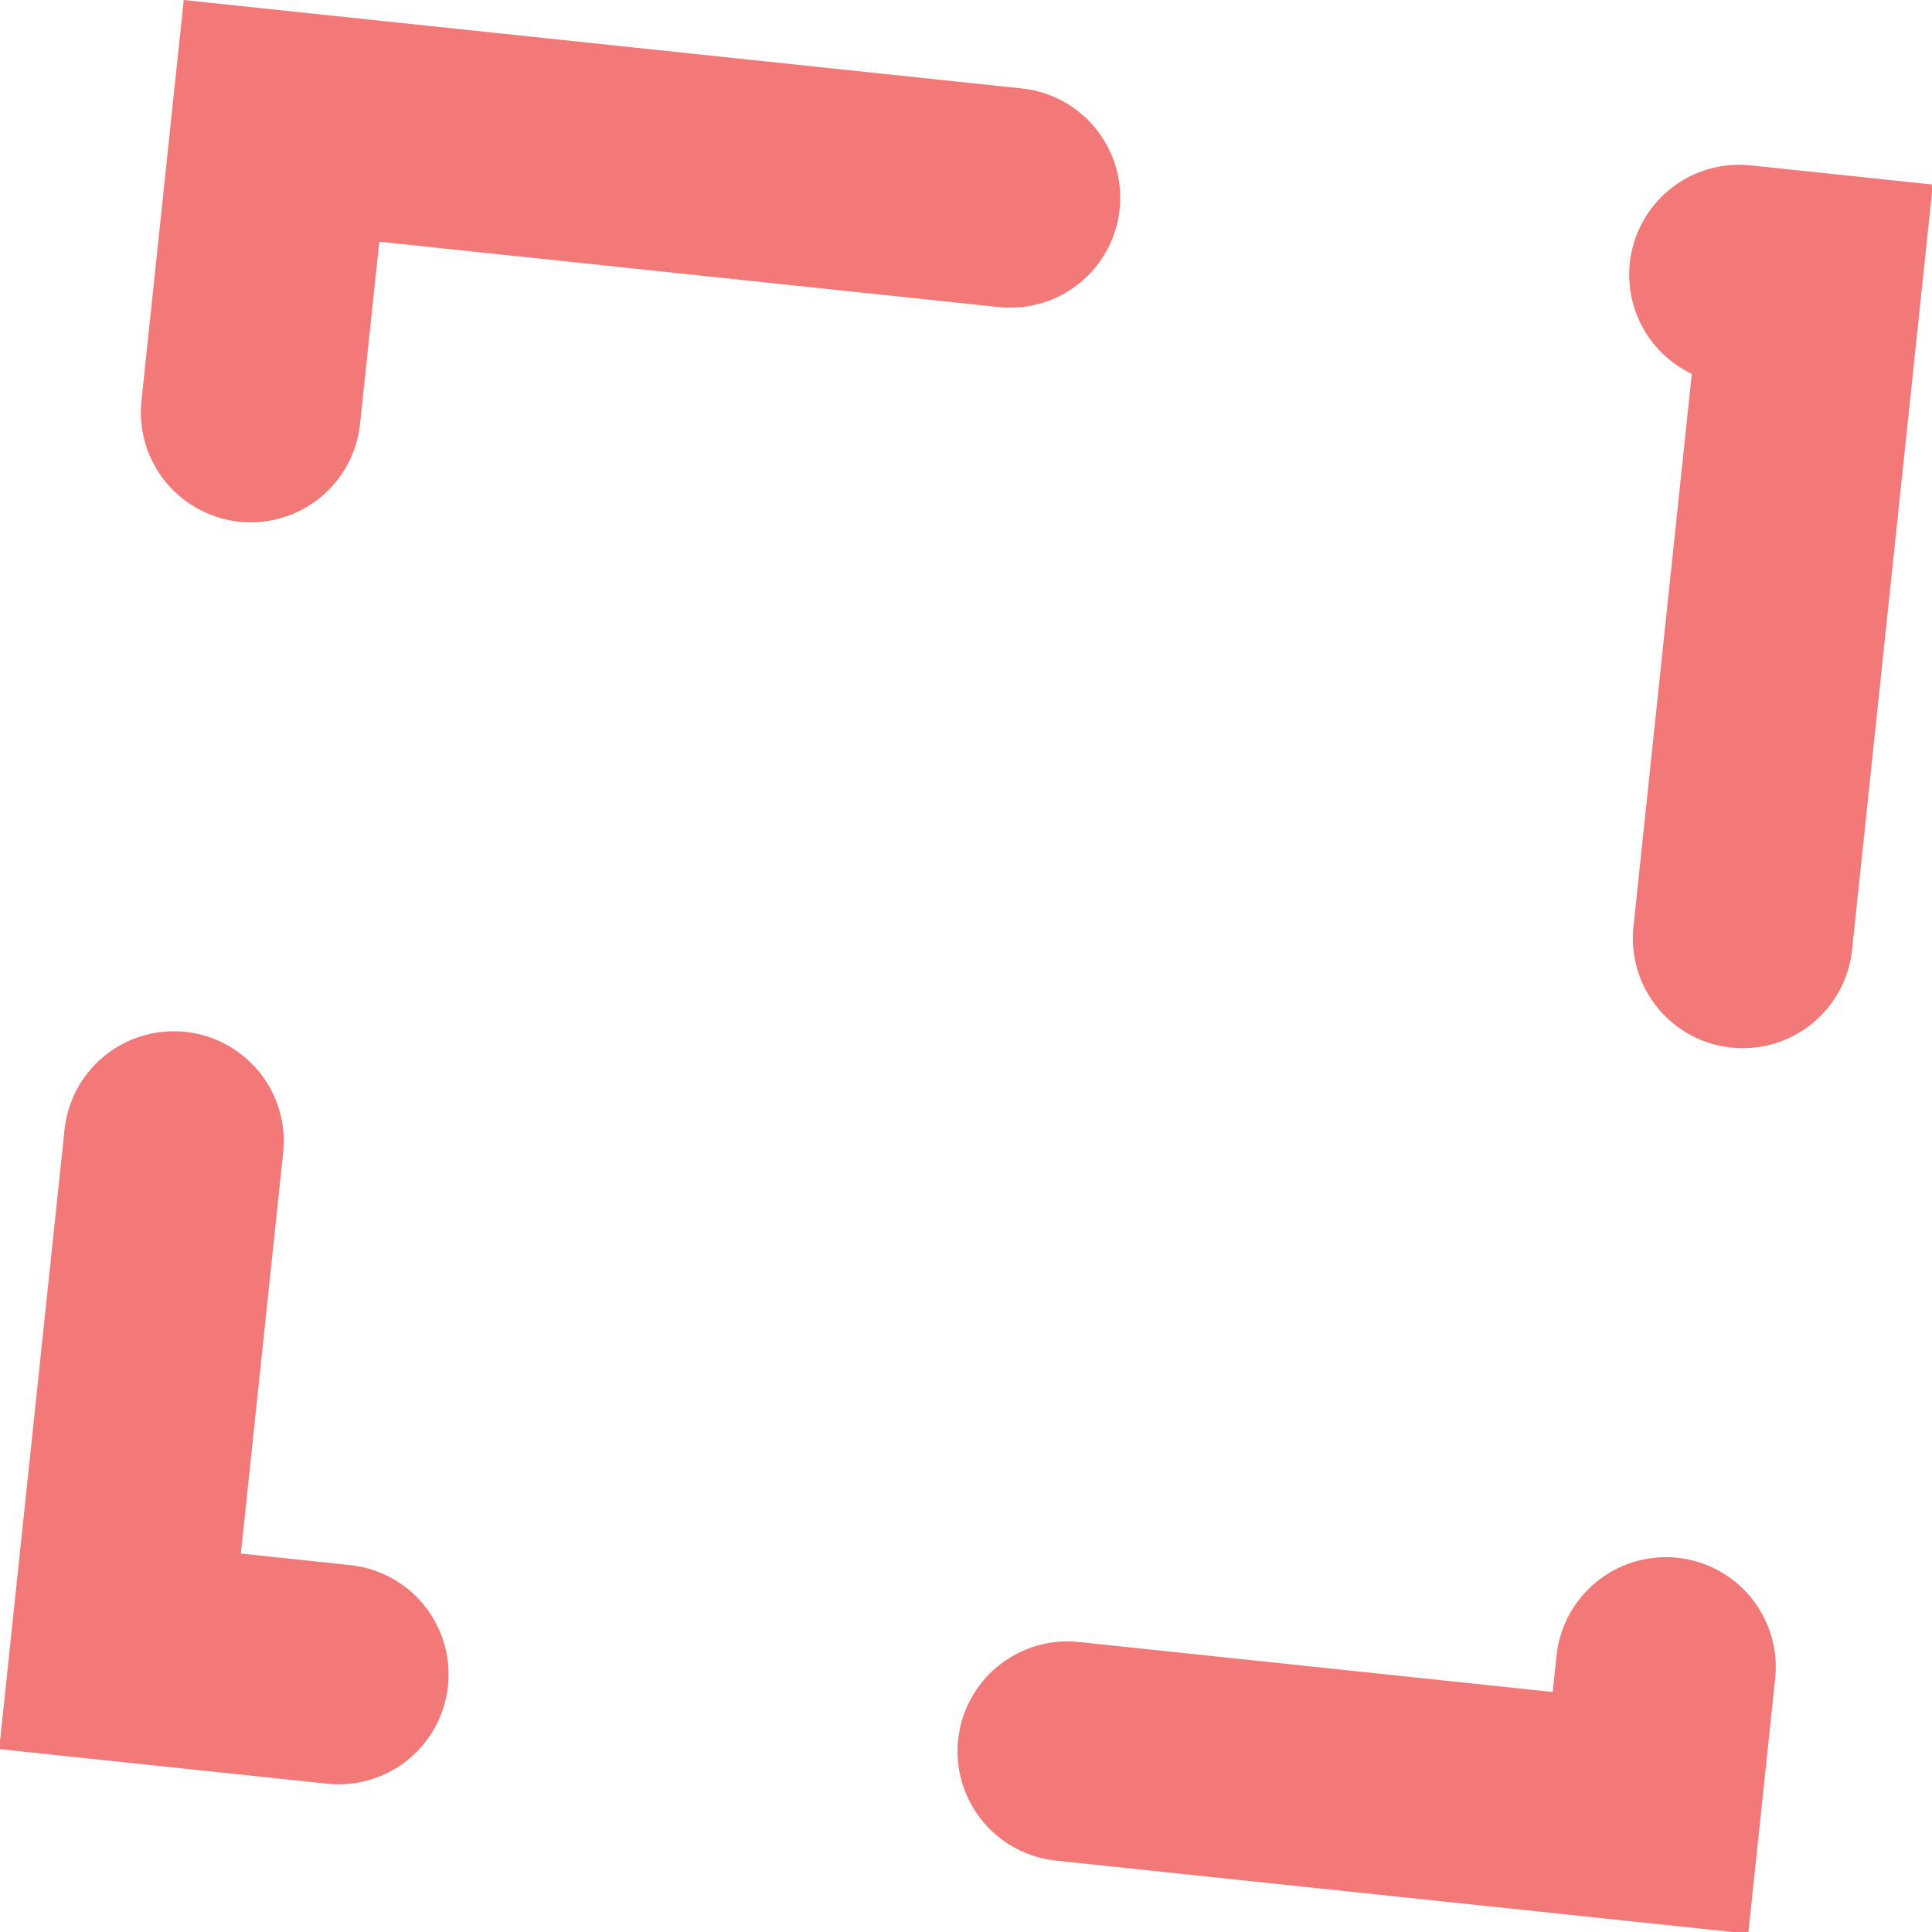 <svg xmlns="http://www.w3.org/2000/svg" width="52.754" height="52.754" viewBox="0 0 52.754 52.754">
  <defs>
    <style>
      .cls-1, .cls-3 {
        fill: none;
      }

      .cls-1 {
        stroke: #f37979;
        stroke-linecap: round;
        stroke-width: 6px;
        stroke-dasharray: 20;
      }

      .cls-2 {
        stroke: none;
      }
    </style>
  </defs>
  <g id="Rectangle_2" data-name="Rectangle 2" class="cls-1" transform="matrix(0.995, 0.105, -0.105, 0.995, 5.017, 0)">
    <rect class="cls-2" width="48" height="48"/>
    <rect class="cls-3" x="3" y="3" width="42" height="42"/>
  </g>
</svg>
